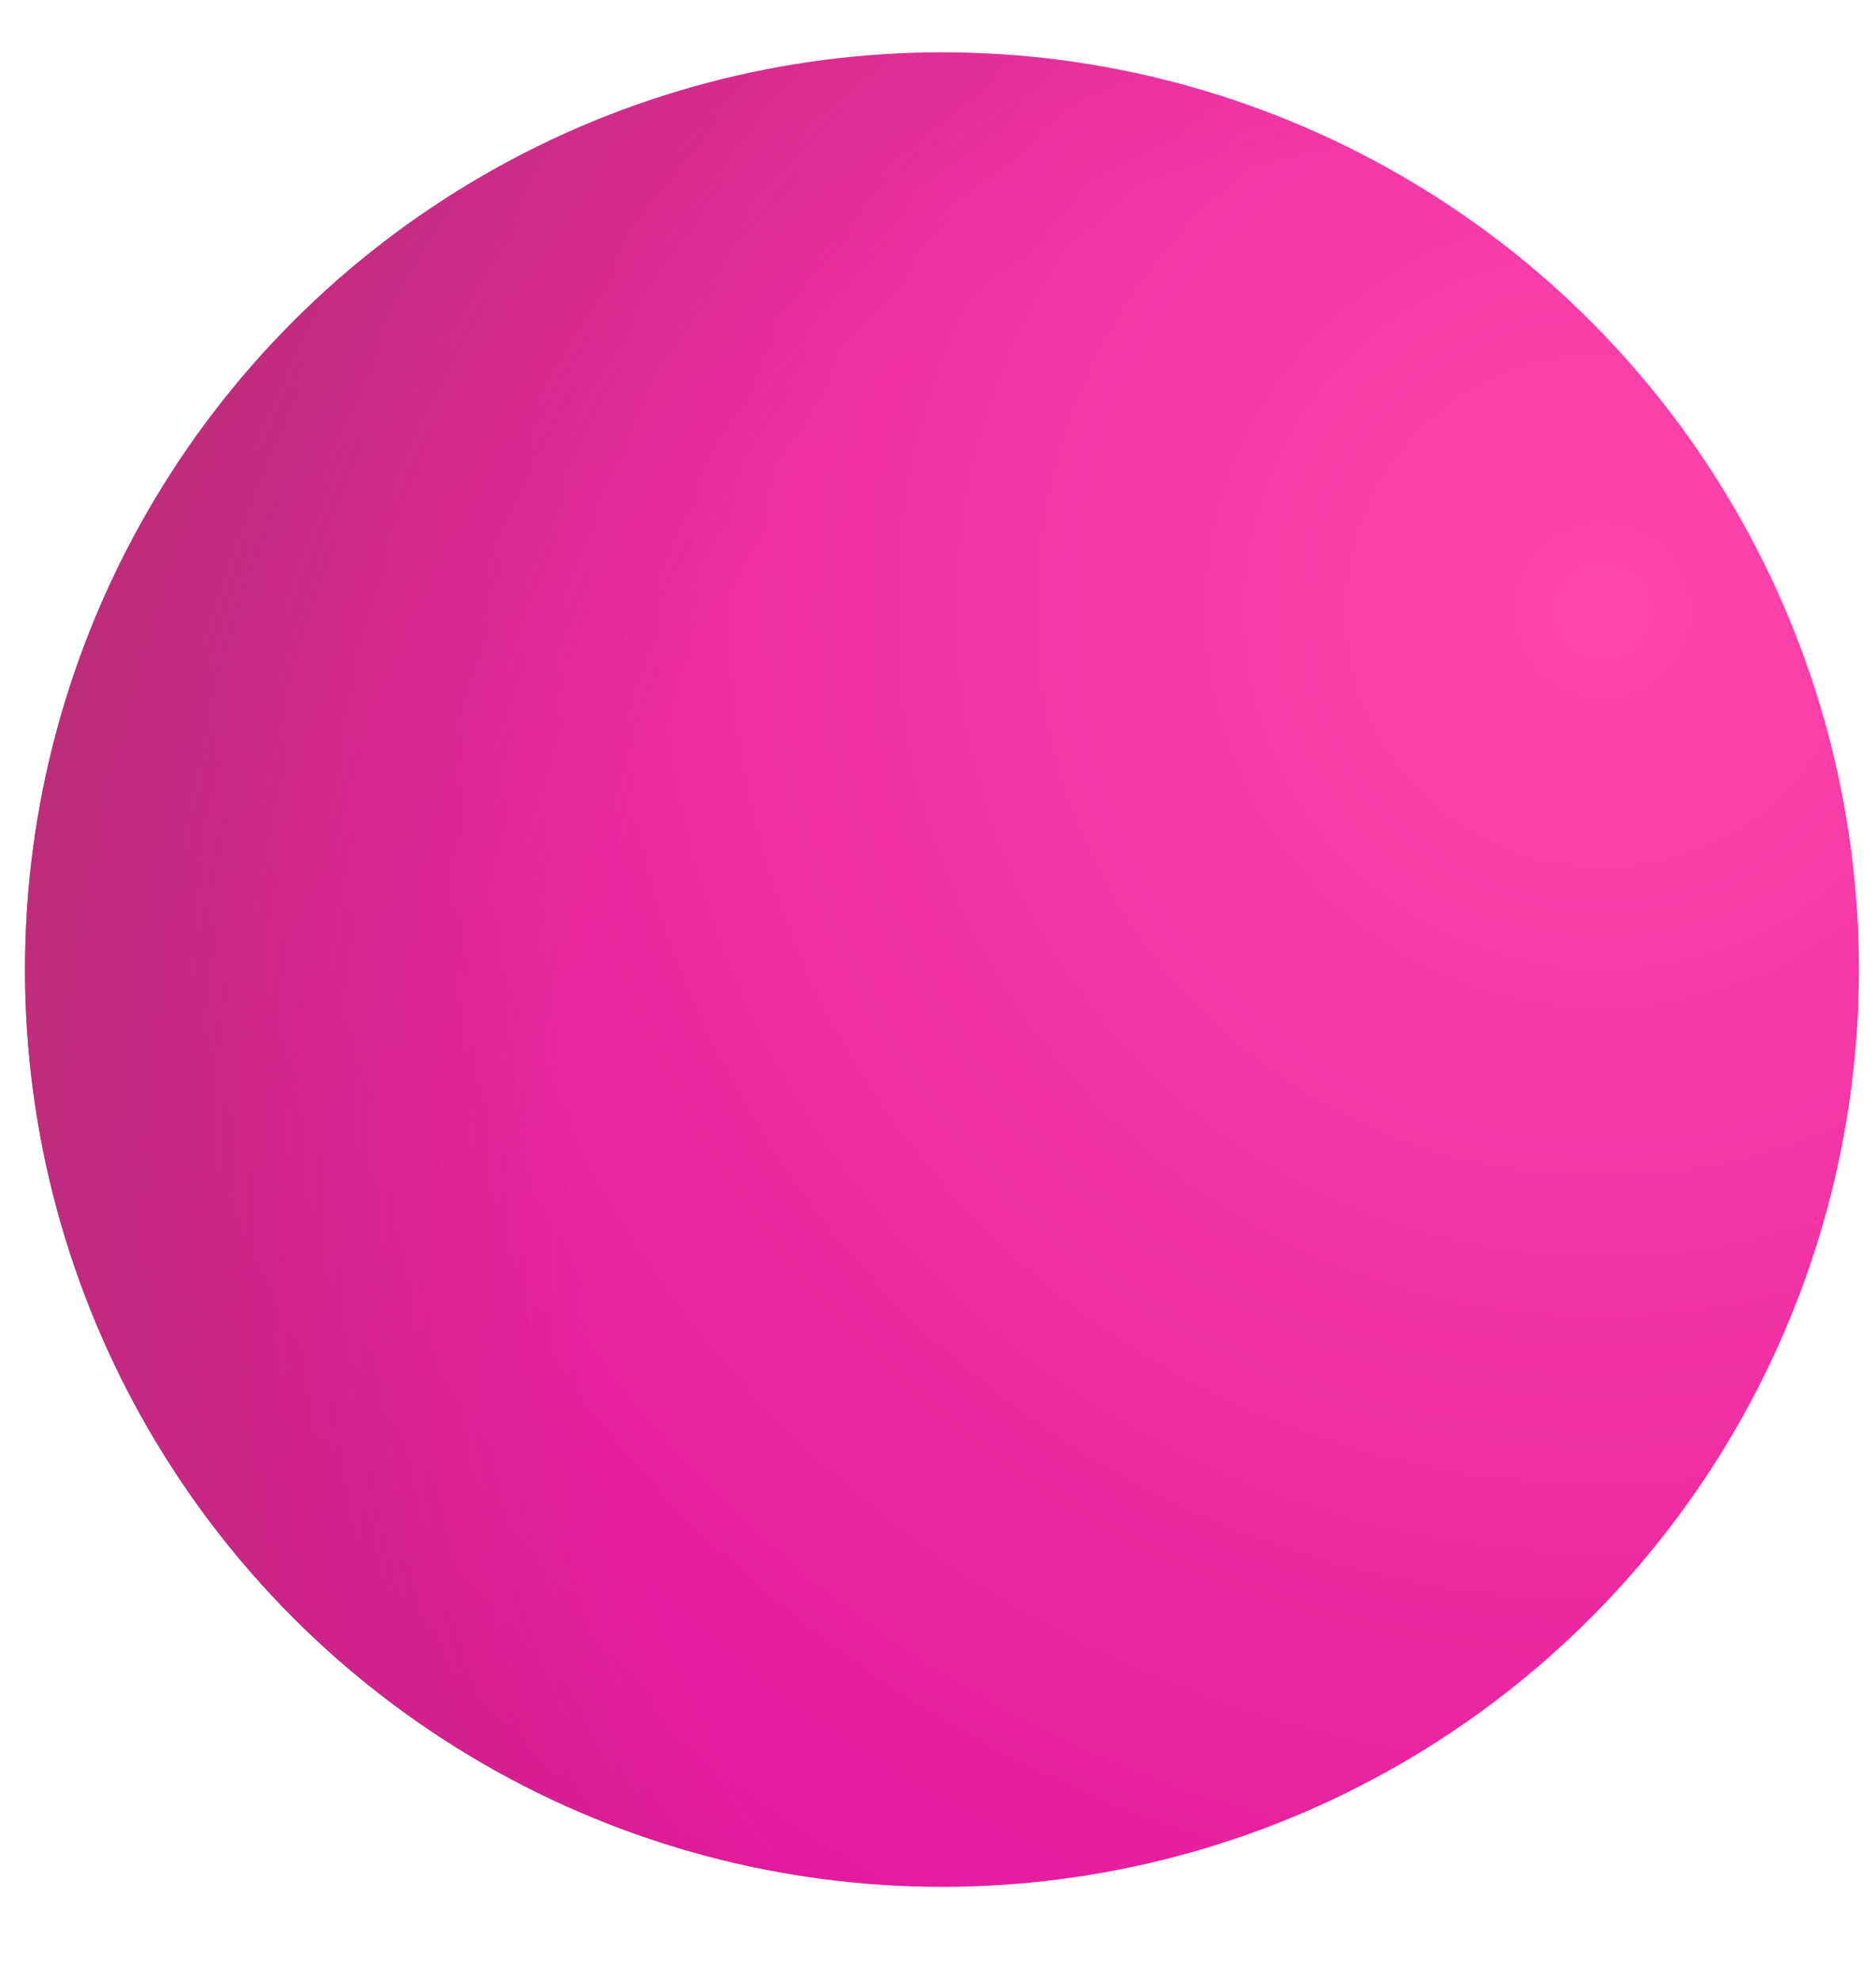 <svg width="18" height="19" viewBox="0 0 18 19" fill="none" xmlns="http://www.w3.org/2000/svg">
<circle cx="9.038" cy="9.3" r="8.798" fill="url(#paint0_radial_944_5394)"/>
<circle cx="9.038" cy="9.3" r="8.798" fill="url(#paint1_radial_944_5394)"/>
<defs>
<radialGradient id="paint0_radial_944_5394" cx="0" cy="0" r="1" gradientUnits="userSpaceOnUse" gradientTransform="translate(15.338 5.876) rotate(132.387) scale(15.065)">
<stop stop-color="#FF46AA"/>
<stop offset="1" stop-color="#E3189D"/>
</radialGradient>
<radialGradient id="paint1_radial_944_5394" cx="0" cy="0" r="1" gradientUnits="userSpaceOnUse" gradientTransform="translate(12.751 10.899) rotate(-173.29) scale(13.691 18.322)">
<stop offset="0.522" stop-color="#B63173" stop-opacity="0"/>
<stop offset="1" stop-color="#B63173"/>
</radialGradient>
</defs>
</svg>
